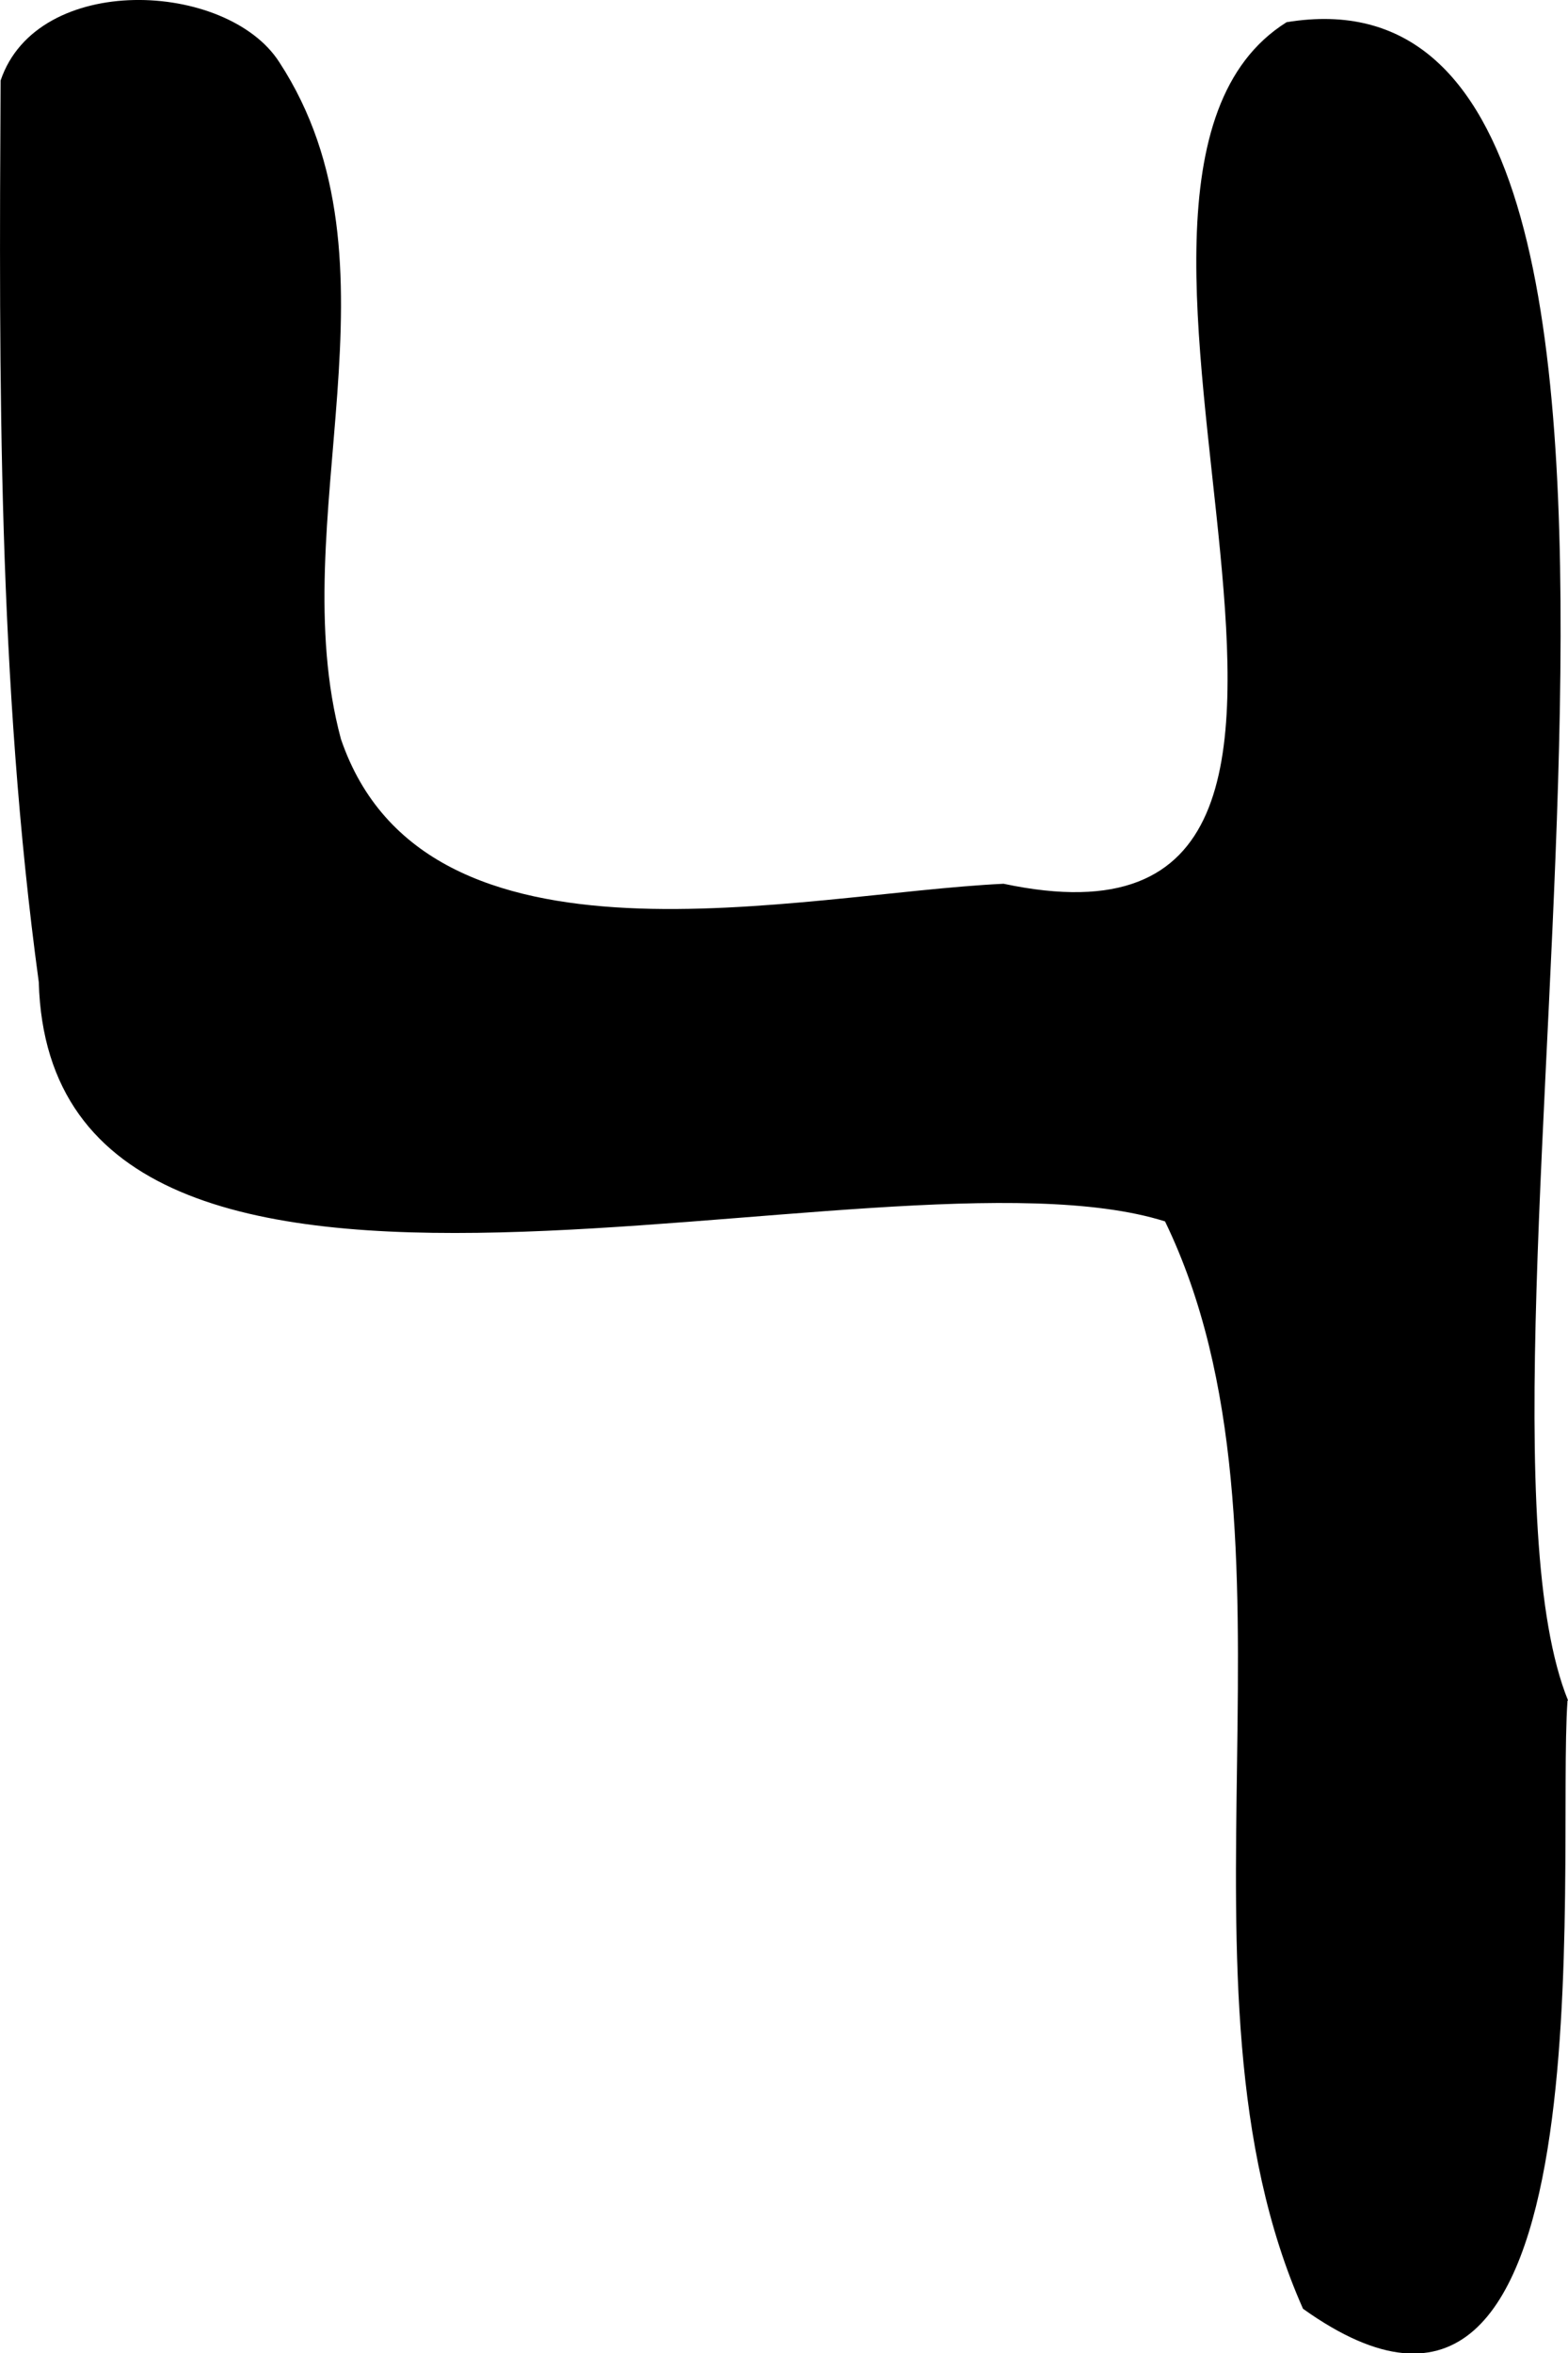 <svg width="26" height="39" viewBox="0 0 26 39" fill="none" xmlns="http://www.w3.org/2000/svg">
<path d="M26.001 28.185C23.803 22.778 29.392 -0.957 21.334 0.368C16.975 3.099 24.319 16.278 16.641 14.648C13.249 14.809 7.055 16.358 5.653 12.249C4.676 8.605 6.81 4.37 4.631 1.03C3.763 -0.322 0.616 -0.465 0.01 1.335C-0.017 6.313 -0.035 11.291 0.643 16.278C0.842 23.53 14.624 18.767 19.318 20.244C21.85 25.473 19.209 32.868 21.606 38.267C26.76 41.946 25.802 30.898 25.992 28.185H26.001Z" fill="black"/>
</svg>

